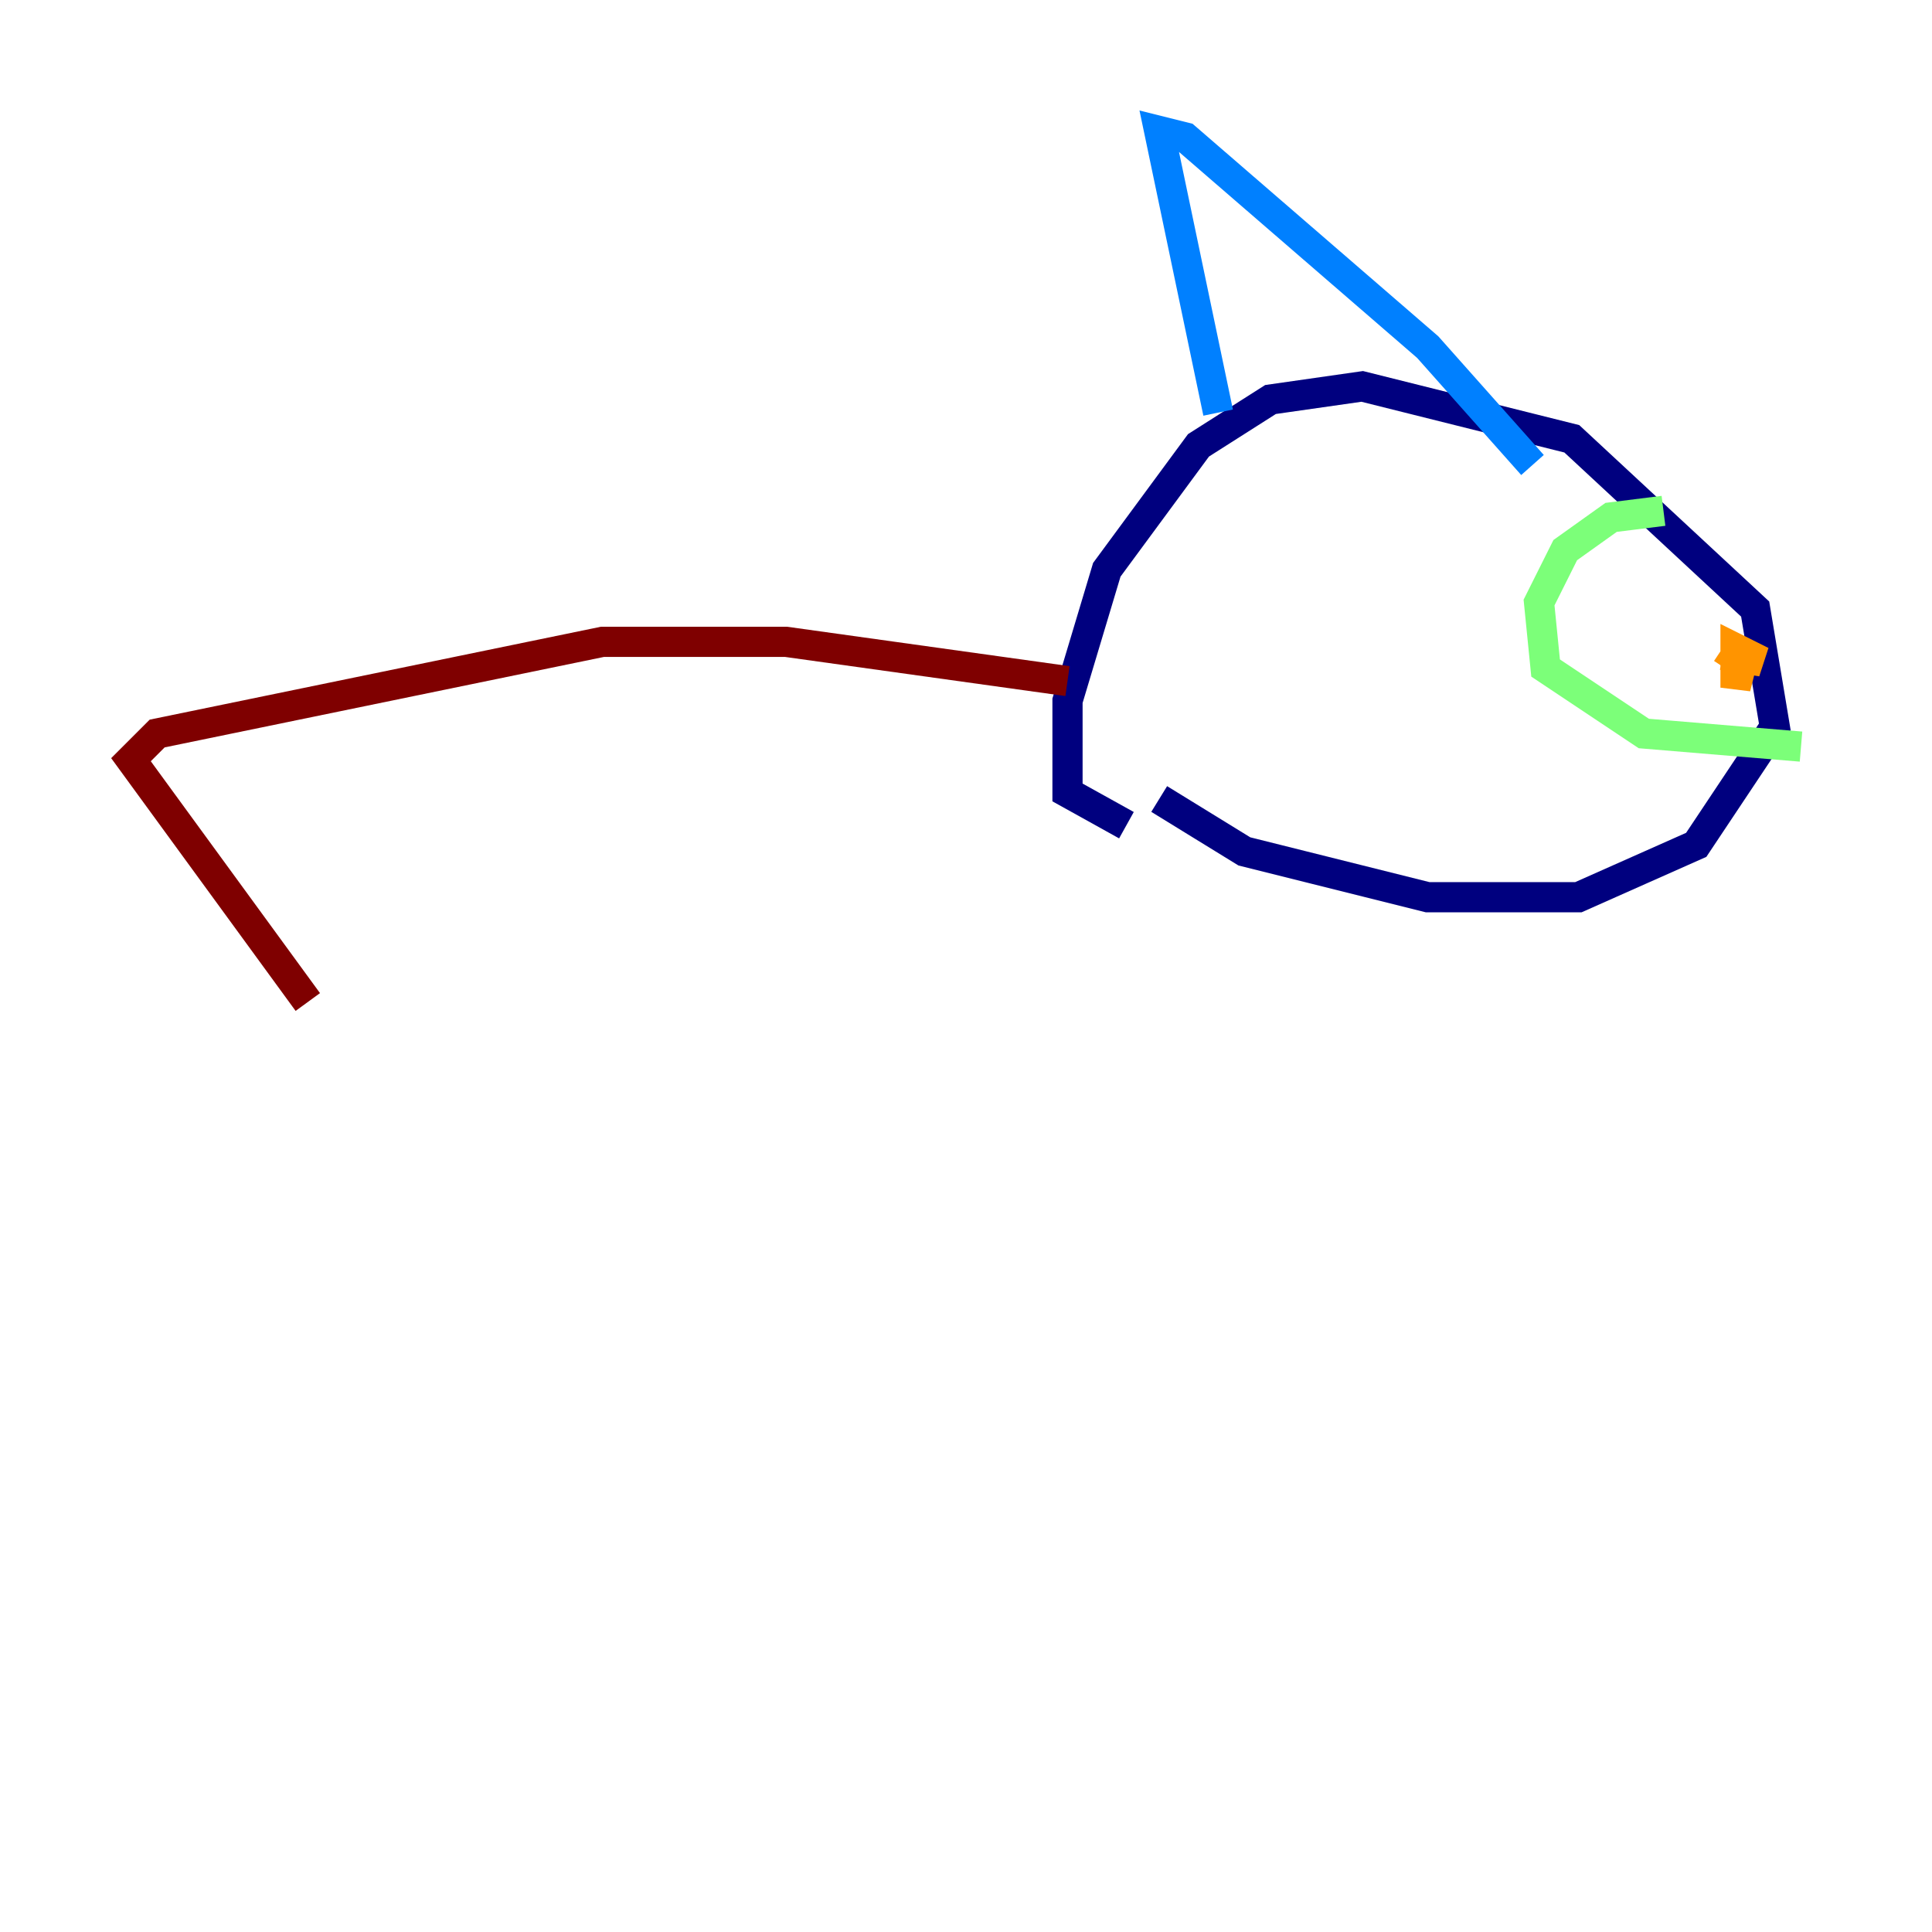 <?xml version="1.0" encoding="utf-8" ?>
<svg baseProfile="tiny" height="128" version="1.2" viewBox="0,0,128,128" width="128" xmlns="http://www.w3.org/2000/svg" xmlns:ev="http://www.w3.org/2001/xml-events" xmlns:xlink="http://www.w3.org/1999/xlink"><defs /><polyline fill="none" points="76.8,52.936 82.441,56.407 94.59,59.444 104.57,59.444 112.38,55.973 117.586,48.163 116.285,40.352 104.136,29.071 90.251,25.6 84.176,26.468 79.403,29.505 73.329,37.749 70.725,46.427 70.725,52.502 74.63,54.671" stroke="#00007f" stroke-width="2" /><polyline fill="none" points="80.705,27.336 76.8,8.678 78.536,9.112 94.59,22.997 101.532,30.807" stroke="#0080ff" stroke-width="2" /><polyline fill="none" points="110.21,33.844 106.739,34.278 103.702,36.447 101.966,39.919 102.4,44.258 108.909,48.597 119.322,49.464" stroke="#7cff79" stroke-width="2" /><polyline fill="none" points="114.115,43.39 116.719,43.824 114.983,42.956 114.983,45.559 115.417,43.824 114.115,42.956" stroke="#ff9400" stroke-width="2" /><polyline fill="none" points="70.725,45.125 52.068,42.522 39.919,42.522 10.414,48.597 8.678,50.332 20.393,66.386" stroke="#7f0000" stroke-width="2" /></svg>